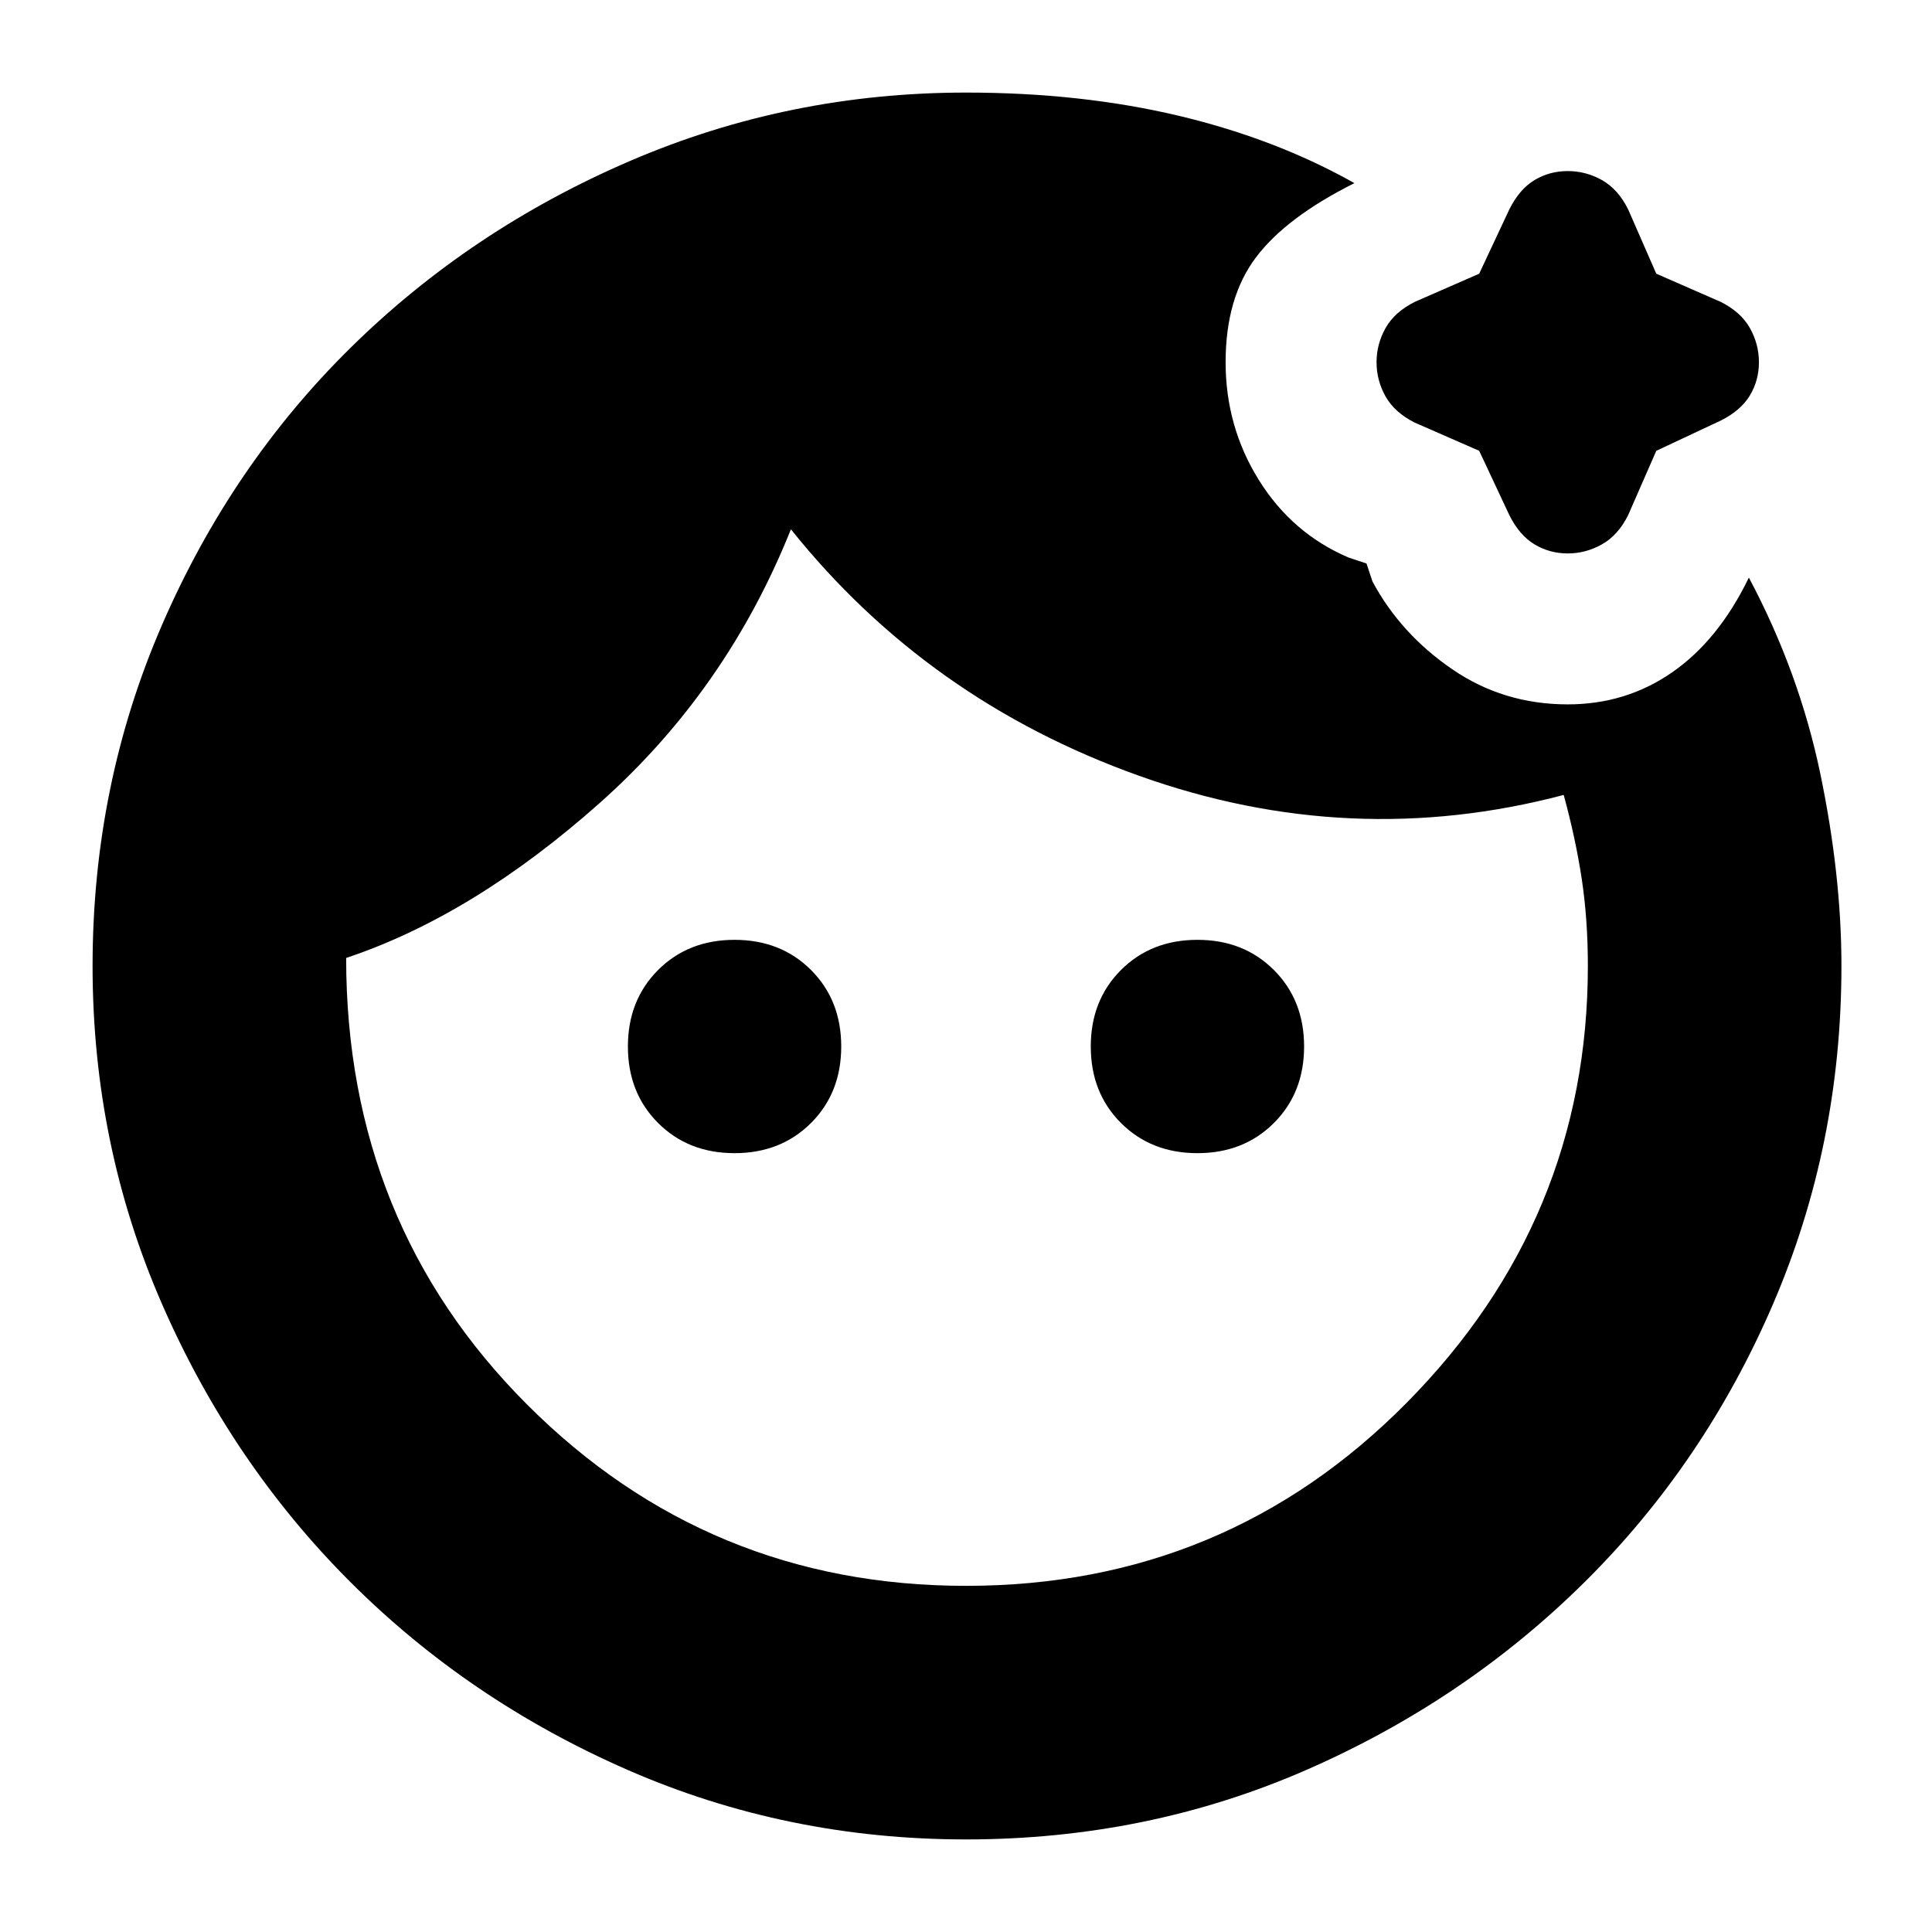 <svg xmlns="http://www.w3.org/2000/svg" height="24" width="24"><path d="M9.125 14.325Q8.55 14.325 8.175 13.95Q7.8 13.575 7.8 13Q7.8 12.425 8.175 12.05Q8.55 11.675 9.125 11.675Q9.7 11.675 10.075 12.05Q10.45 12.425 10.45 13Q10.45 13.575 10.075 13.95Q9.7 14.325 9.125 14.325ZM14.875 14.325Q14.3 14.325 13.925 13.95Q13.55 13.575 13.55 13Q13.55 12.425 13.925 12.05Q14.3 11.675 14.875 11.675Q15.45 11.675 15.825 12.05Q16.2 12.425 16.2 13Q16.2 13.575 15.825 13.95Q15.45 14.325 14.875 14.325ZM19.475 6.875Q19.25 6.875 19.062 6.762Q18.875 6.65 18.75 6.4L18.375 5.6L17.575 5.25Q17.325 5.125 17.212 4.925Q17.1 4.725 17.1 4.5Q17.1 4.275 17.212 4.075Q17.325 3.875 17.575 3.75L18.375 3.4L18.75 2.6Q18.875 2.35 19.062 2.237Q19.25 2.125 19.475 2.125Q19.7 2.125 19.9 2.237Q20.1 2.35 20.225 2.6L20.575 3.4L21.375 3.75Q21.625 3.875 21.738 4.075Q21.85 4.275 21.85 4.5Q21.85 4.725 21.738 4.912Q21.625 5.1 21.375 5.225L20.575 5.6L20.225 6.4Q20.1 6.65 19.9 6.762Q19.7 6.875 19.475 6.875ZM12 19.7Q15.225 19.7 17.475 17.425Q19.725 15.15 19.725 12Q19.725 11.425 19.65 10.925Q19.575 10.425 19.425 9.875Q16.775 10.575 14.15 9.637Q11.525 8.7 9.825 6.575Q9.025 8.575 7.45 9.975Q5.875 11.375 4.3 11.9Q4.3 15.2 6.55 17.45Q8.8 19.7 12 19.7ZM12 22.85Q9.775 22.85 7.8 21.988Q5.825 21.125 4.35 19.65Q2.875 18.175 2.013 16.2Q1.15 14.225 1.15 12Q1.15 9.75 2.013 7.762Q2.875 5.775 4.363 4.312Q5.85 2.85 7.825 2Q9.8 1.15 12 1.15Q13.425 1.15 14.638 1.437Q15.85 1.725 16.825 2.275Q15.975 2.7 15.6 3.2Q15.225 3.7 15.225 4.5Q15.225 5.3 15.638 5.963Q16.05 6.625 16.75 6.925L16.975 7L17.05 7.225Q17.4 7.875 18.038 8.312Q18.675 8.75 19.475 8.75Q20.2 8.75 20.775 8.35Q21.35 7.95 21.725 7.175Q22.35 8.35 22.613 9.613Q22.875 10.875 22.875 12Q22.875 14.225 22.025 16.2Q21.175 18.175 19.688 19.65Q18.2 21.125 16.225 21.988Q14.25 22.85 12 22.85Z"/></svg>